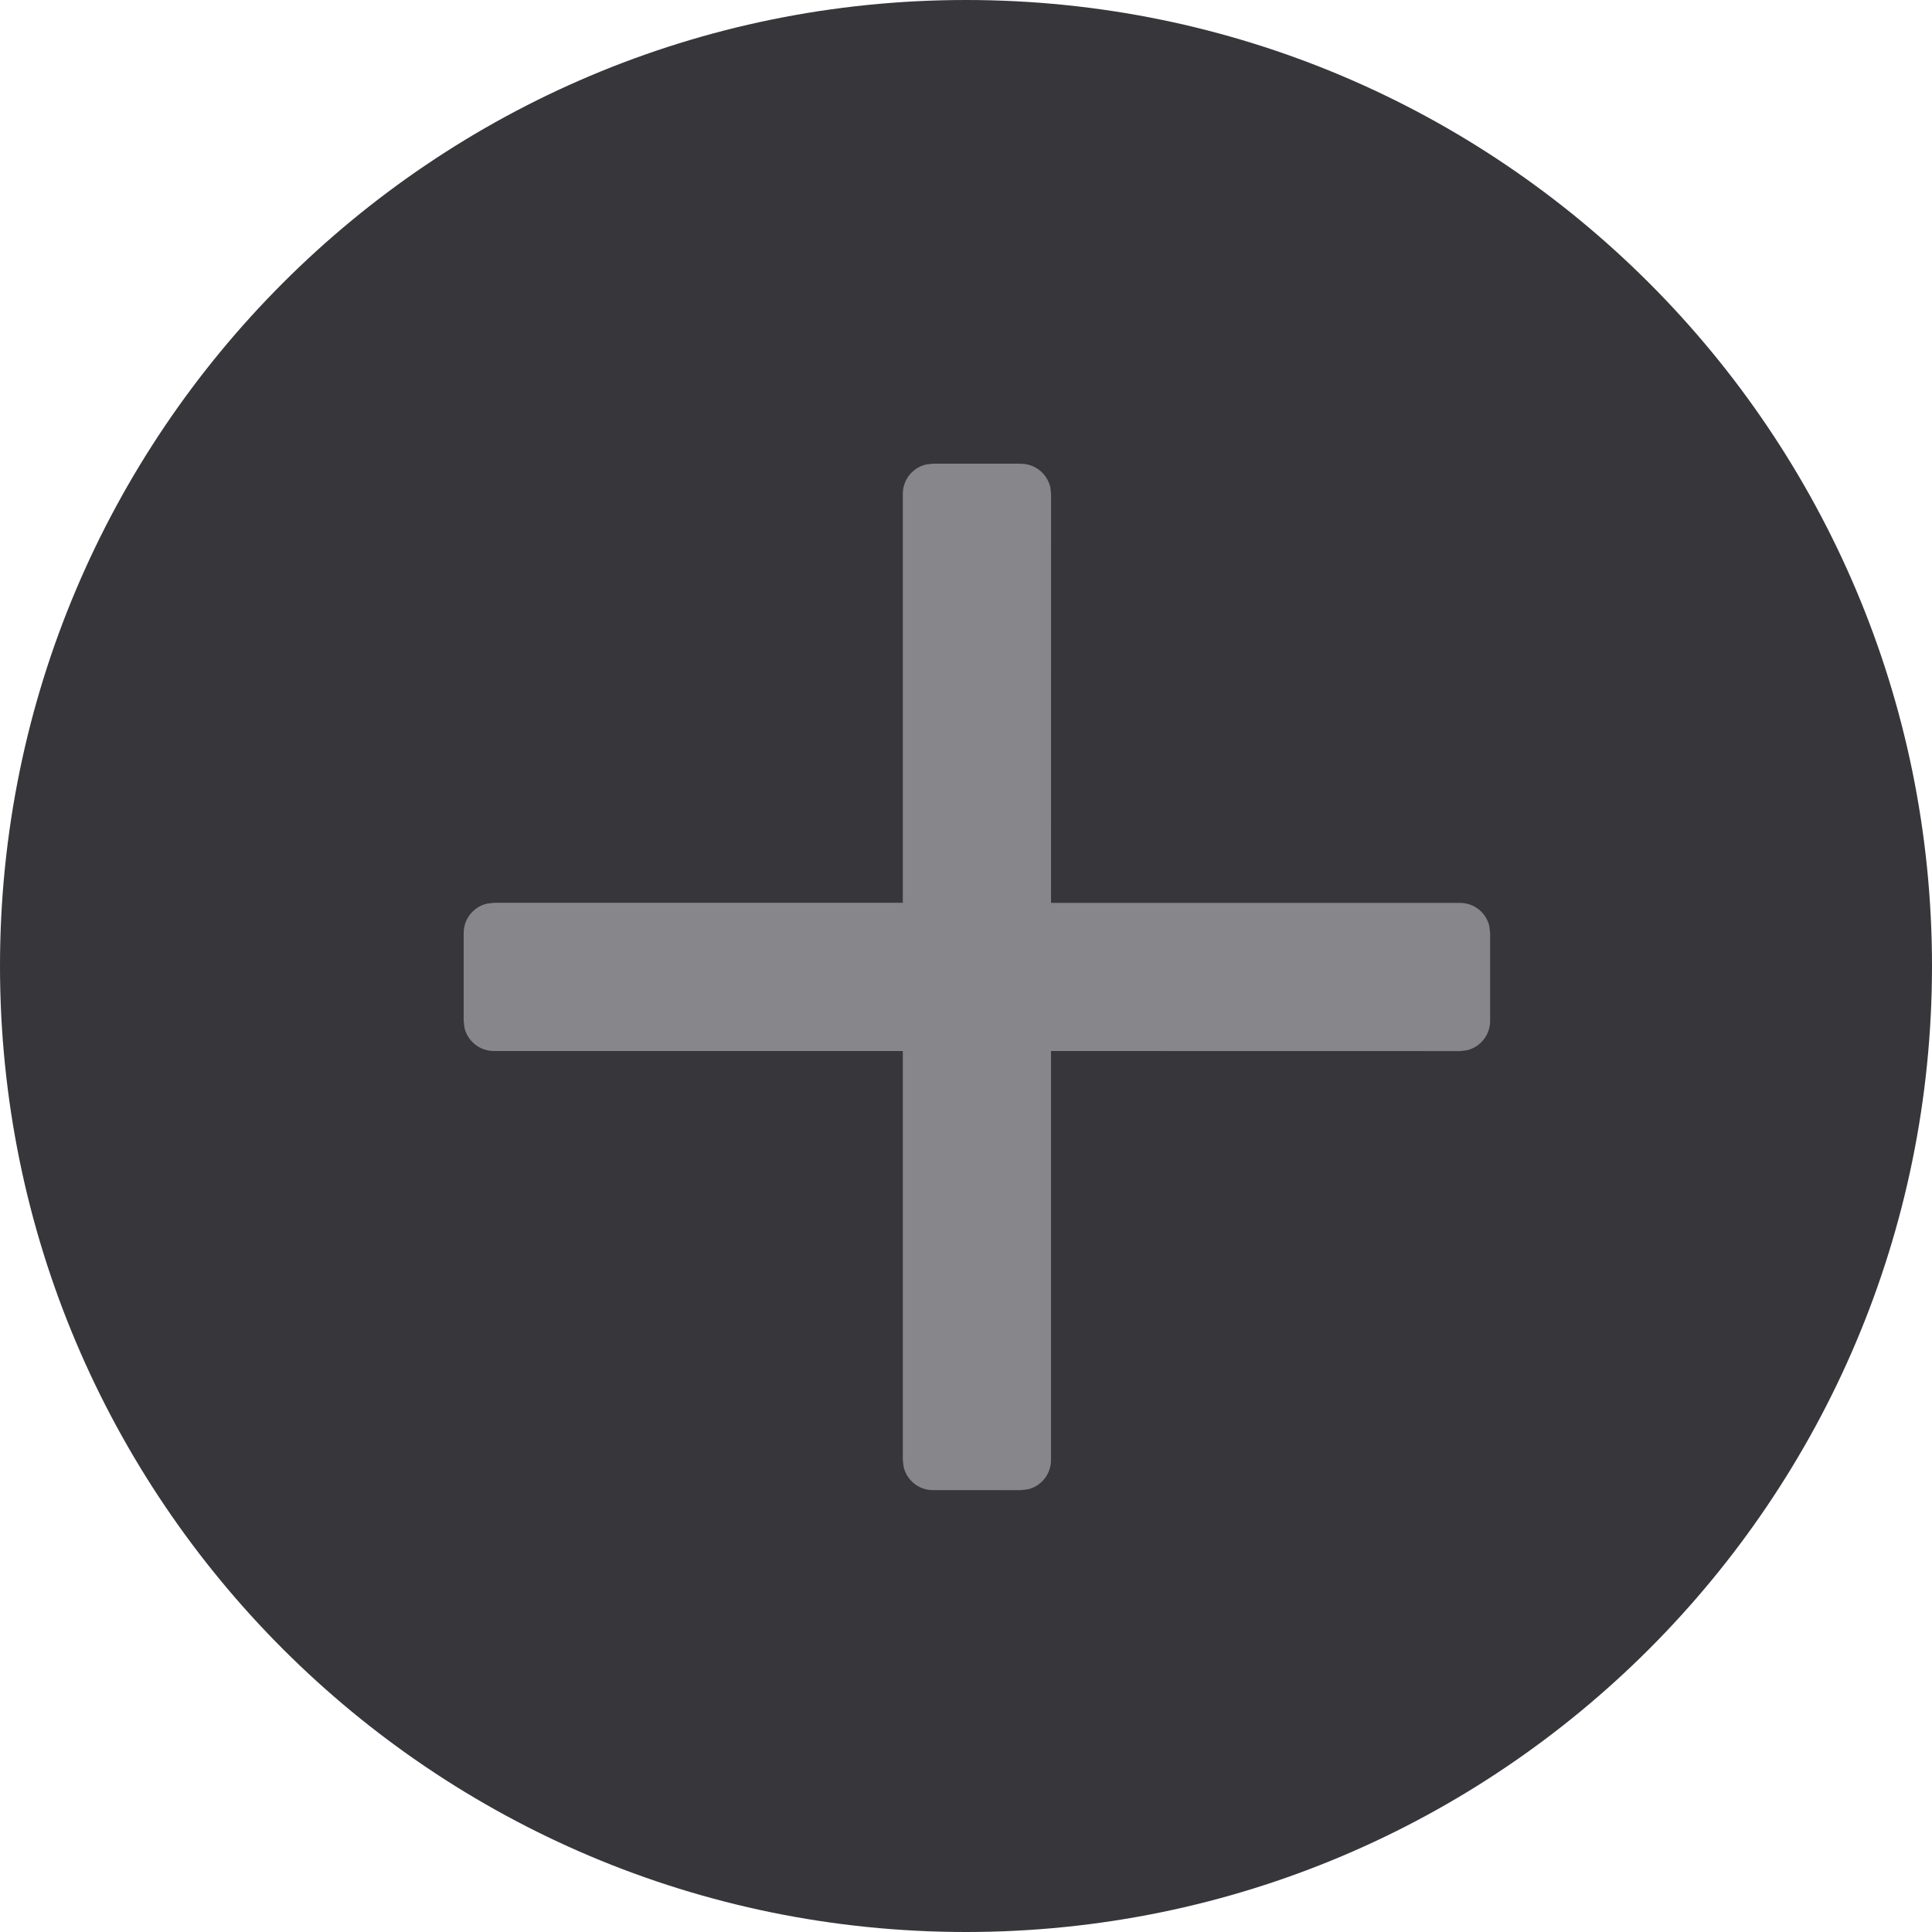 <svg xmlns="http://www.w3.org/2000/svg" width="24" height="24" viewBox="0 0 24 24">
  <g fill="none" fill-rule="evenodd">
    <g>
      <g>
        <g>
          <path fill="#37363B" d="M12 0C5.373 0 0 5.372 0 12s5.373 12 12 12c6.628 0 12-5.372 12-12 0-6.627-5.372-12-12-12z" transform="translate(-1248 -680) translate(556 672) translate(692 8)"/>
          <path fill="#86868B" fill-rule="nonzero" d="M12.682 5.761c.177 0 .326.124.365.29l.01.085-.001 5.08h5.08c.178 0 .327.123.365.289l.01.086v1.09c0 .178-.123.327-.289.366l-.086.01-5.08-.001v5.08c0 .178-.123.327-.288.365l-.086.01H11.59c-.178 0-.326-.123-.365-.289l-.01-.086v-5.08h-5.08c-.177 0-.326-.123-.365-.288l-.01-.086V11.59c0-.178.124-.326.29-.365l.085-.01h5.08v-5.08c0-.177.123-.326.289-.365l.086-.01h1.09z" transform="translate(-1248 -680) translate(556 672) translate(692 8)"/>
        </g>
      </g>
    </g>
  </g>
</svg>
